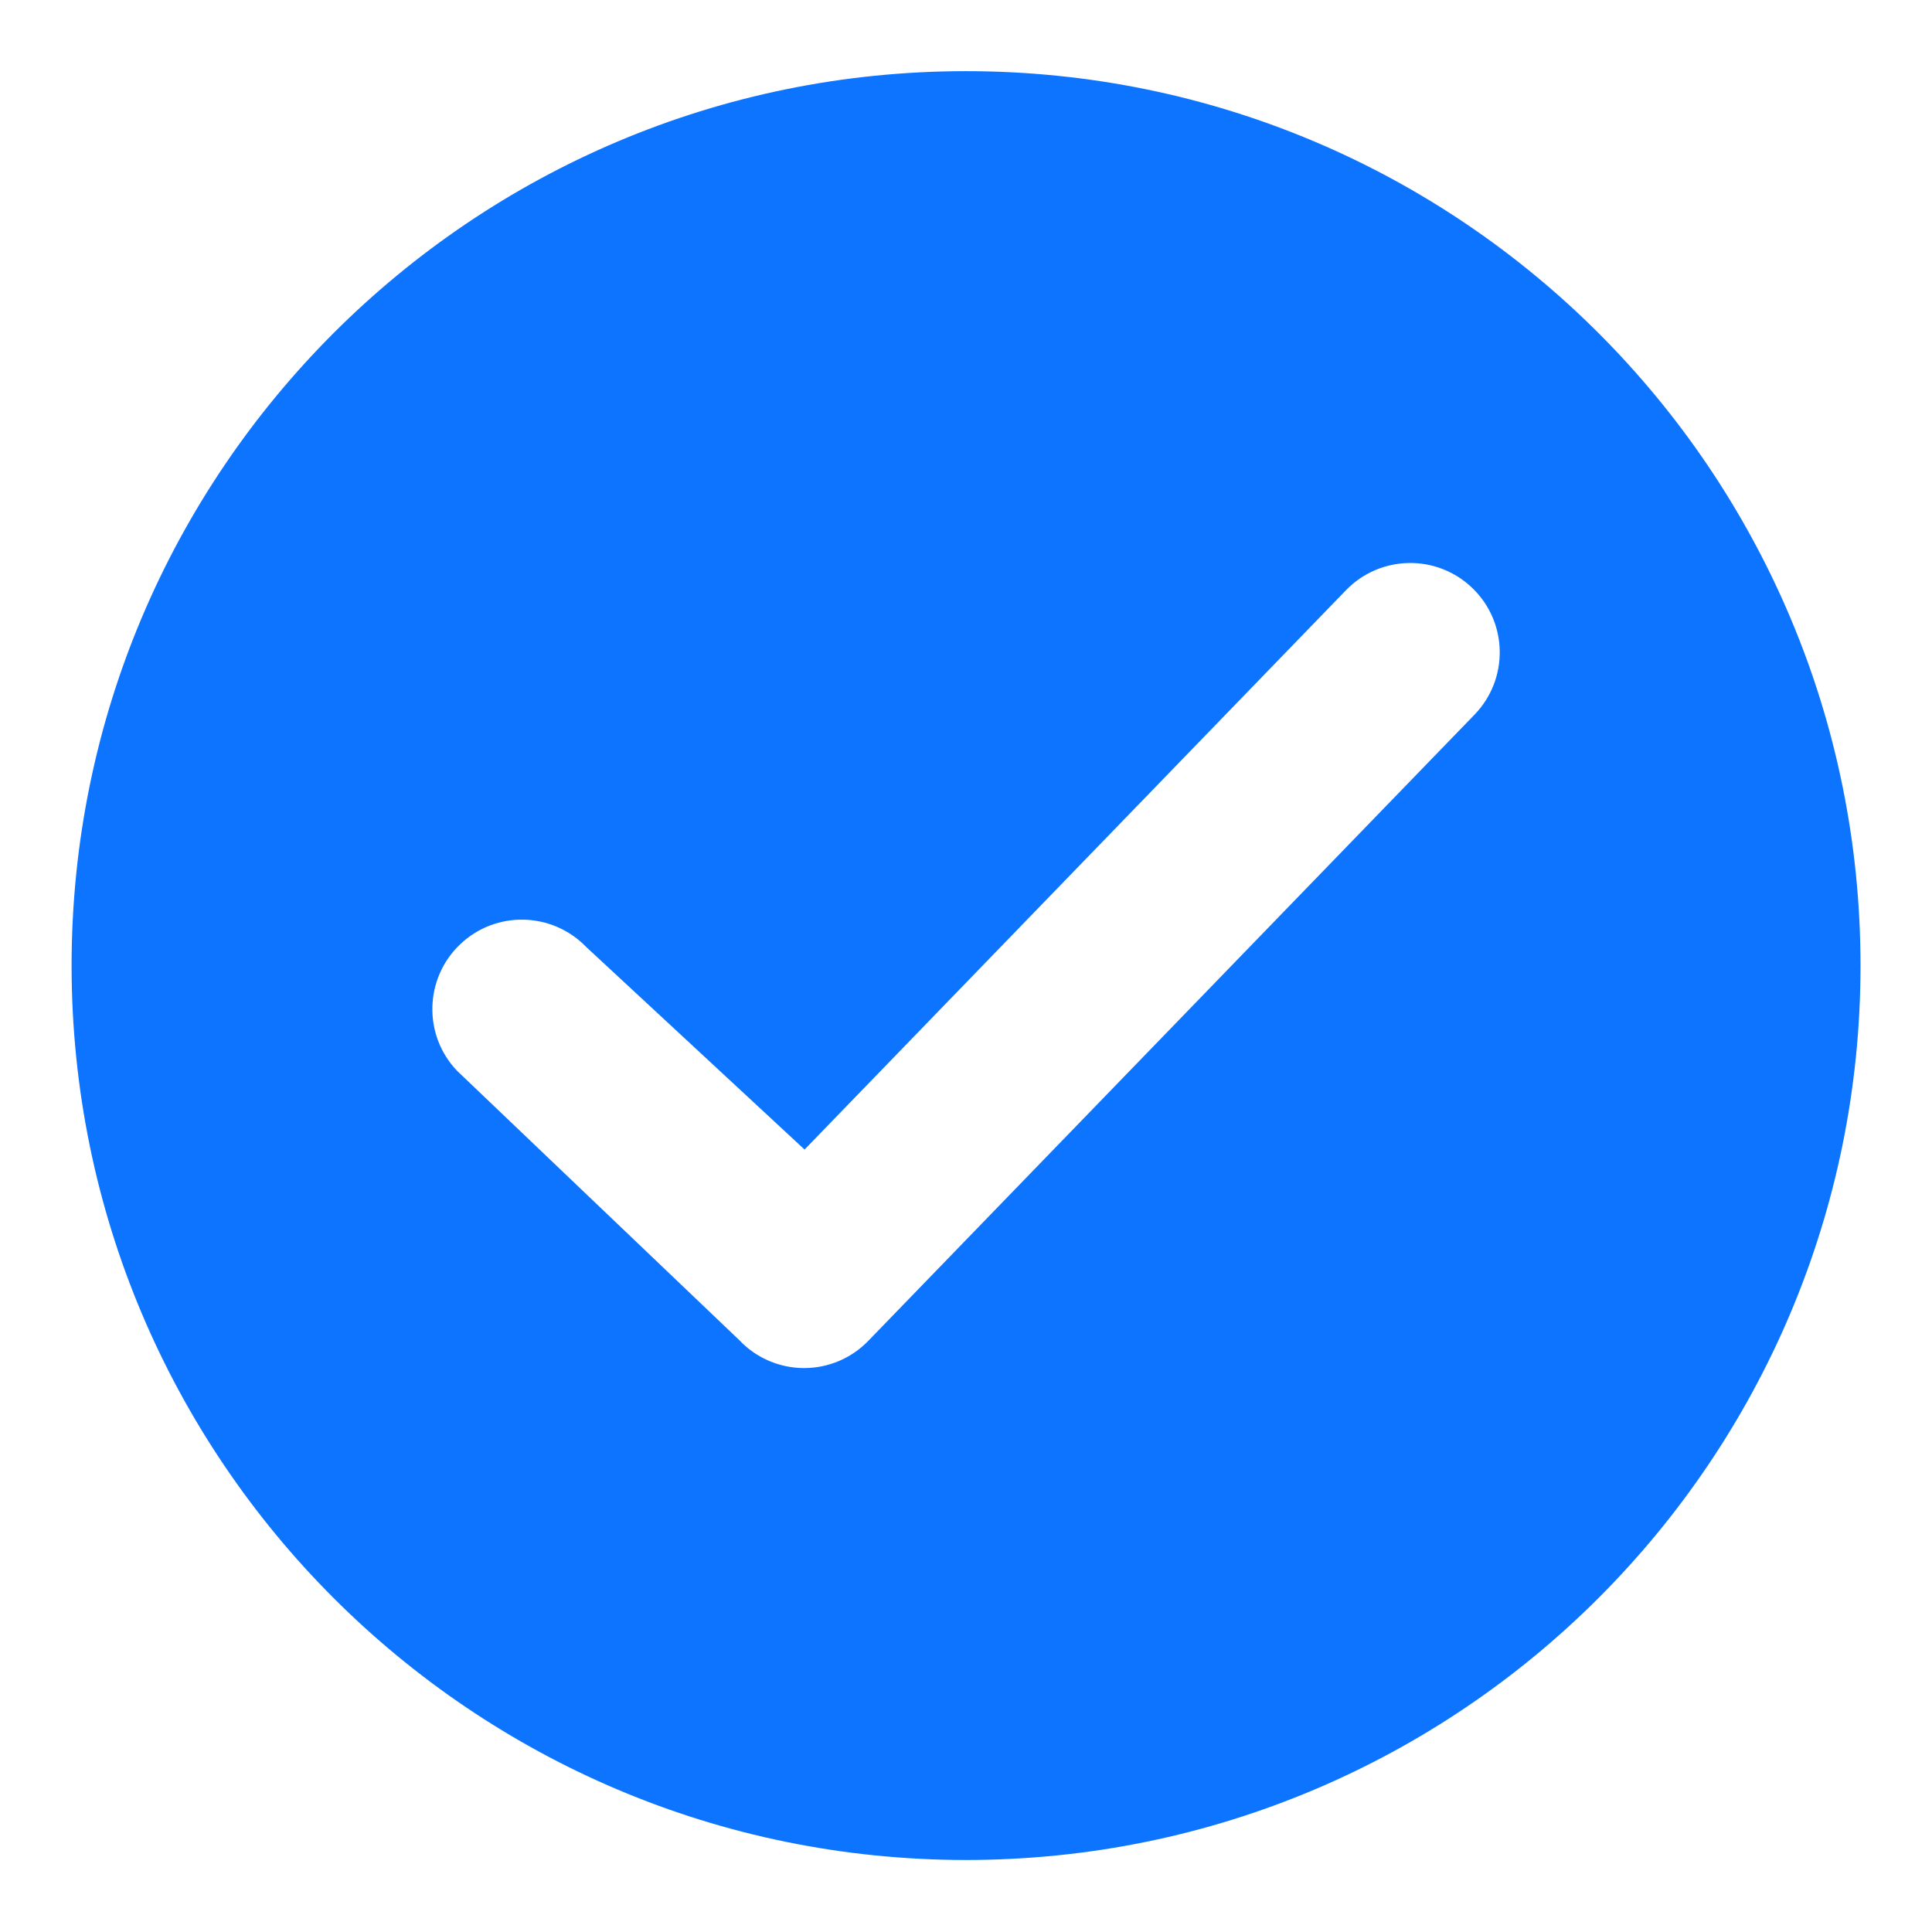 <svg width="18" height="18" viewBox="0 0 18 18" fill="none" xmlns="http://www.w3.org/2000/svg">
<path fill-rule="evenodd" clip-rule="evenodd" d="M5.465 8.826C5.146 8.494 4.62 8.48 4.286 8.799C3.954 9.116 3.94 9.644 4.259 9.977L6.889 12.487C7.045 12.652 7.262 12.745 7.489 12.746H7.492C7.718 12.746 7.934 12.654 8.09 12.492L13.738 6.658C14.058 6.327 14.05 5.8 13.719 5.48C13.387 5.159 12.86 5.169 12.54 5.499L7.496 10.71L5.465 8.826ZM9 0.663C4.398 0.663 0.667 4.393 0.667 8.996C0.667 13.598 4.398 17.329 9 17.329C13.603 17.329 17.334 13.598 17.334 8.996C17.334 4.393 13.603 0.663 9 0.663Z" fill="#0D74FF"/>
</svg>
